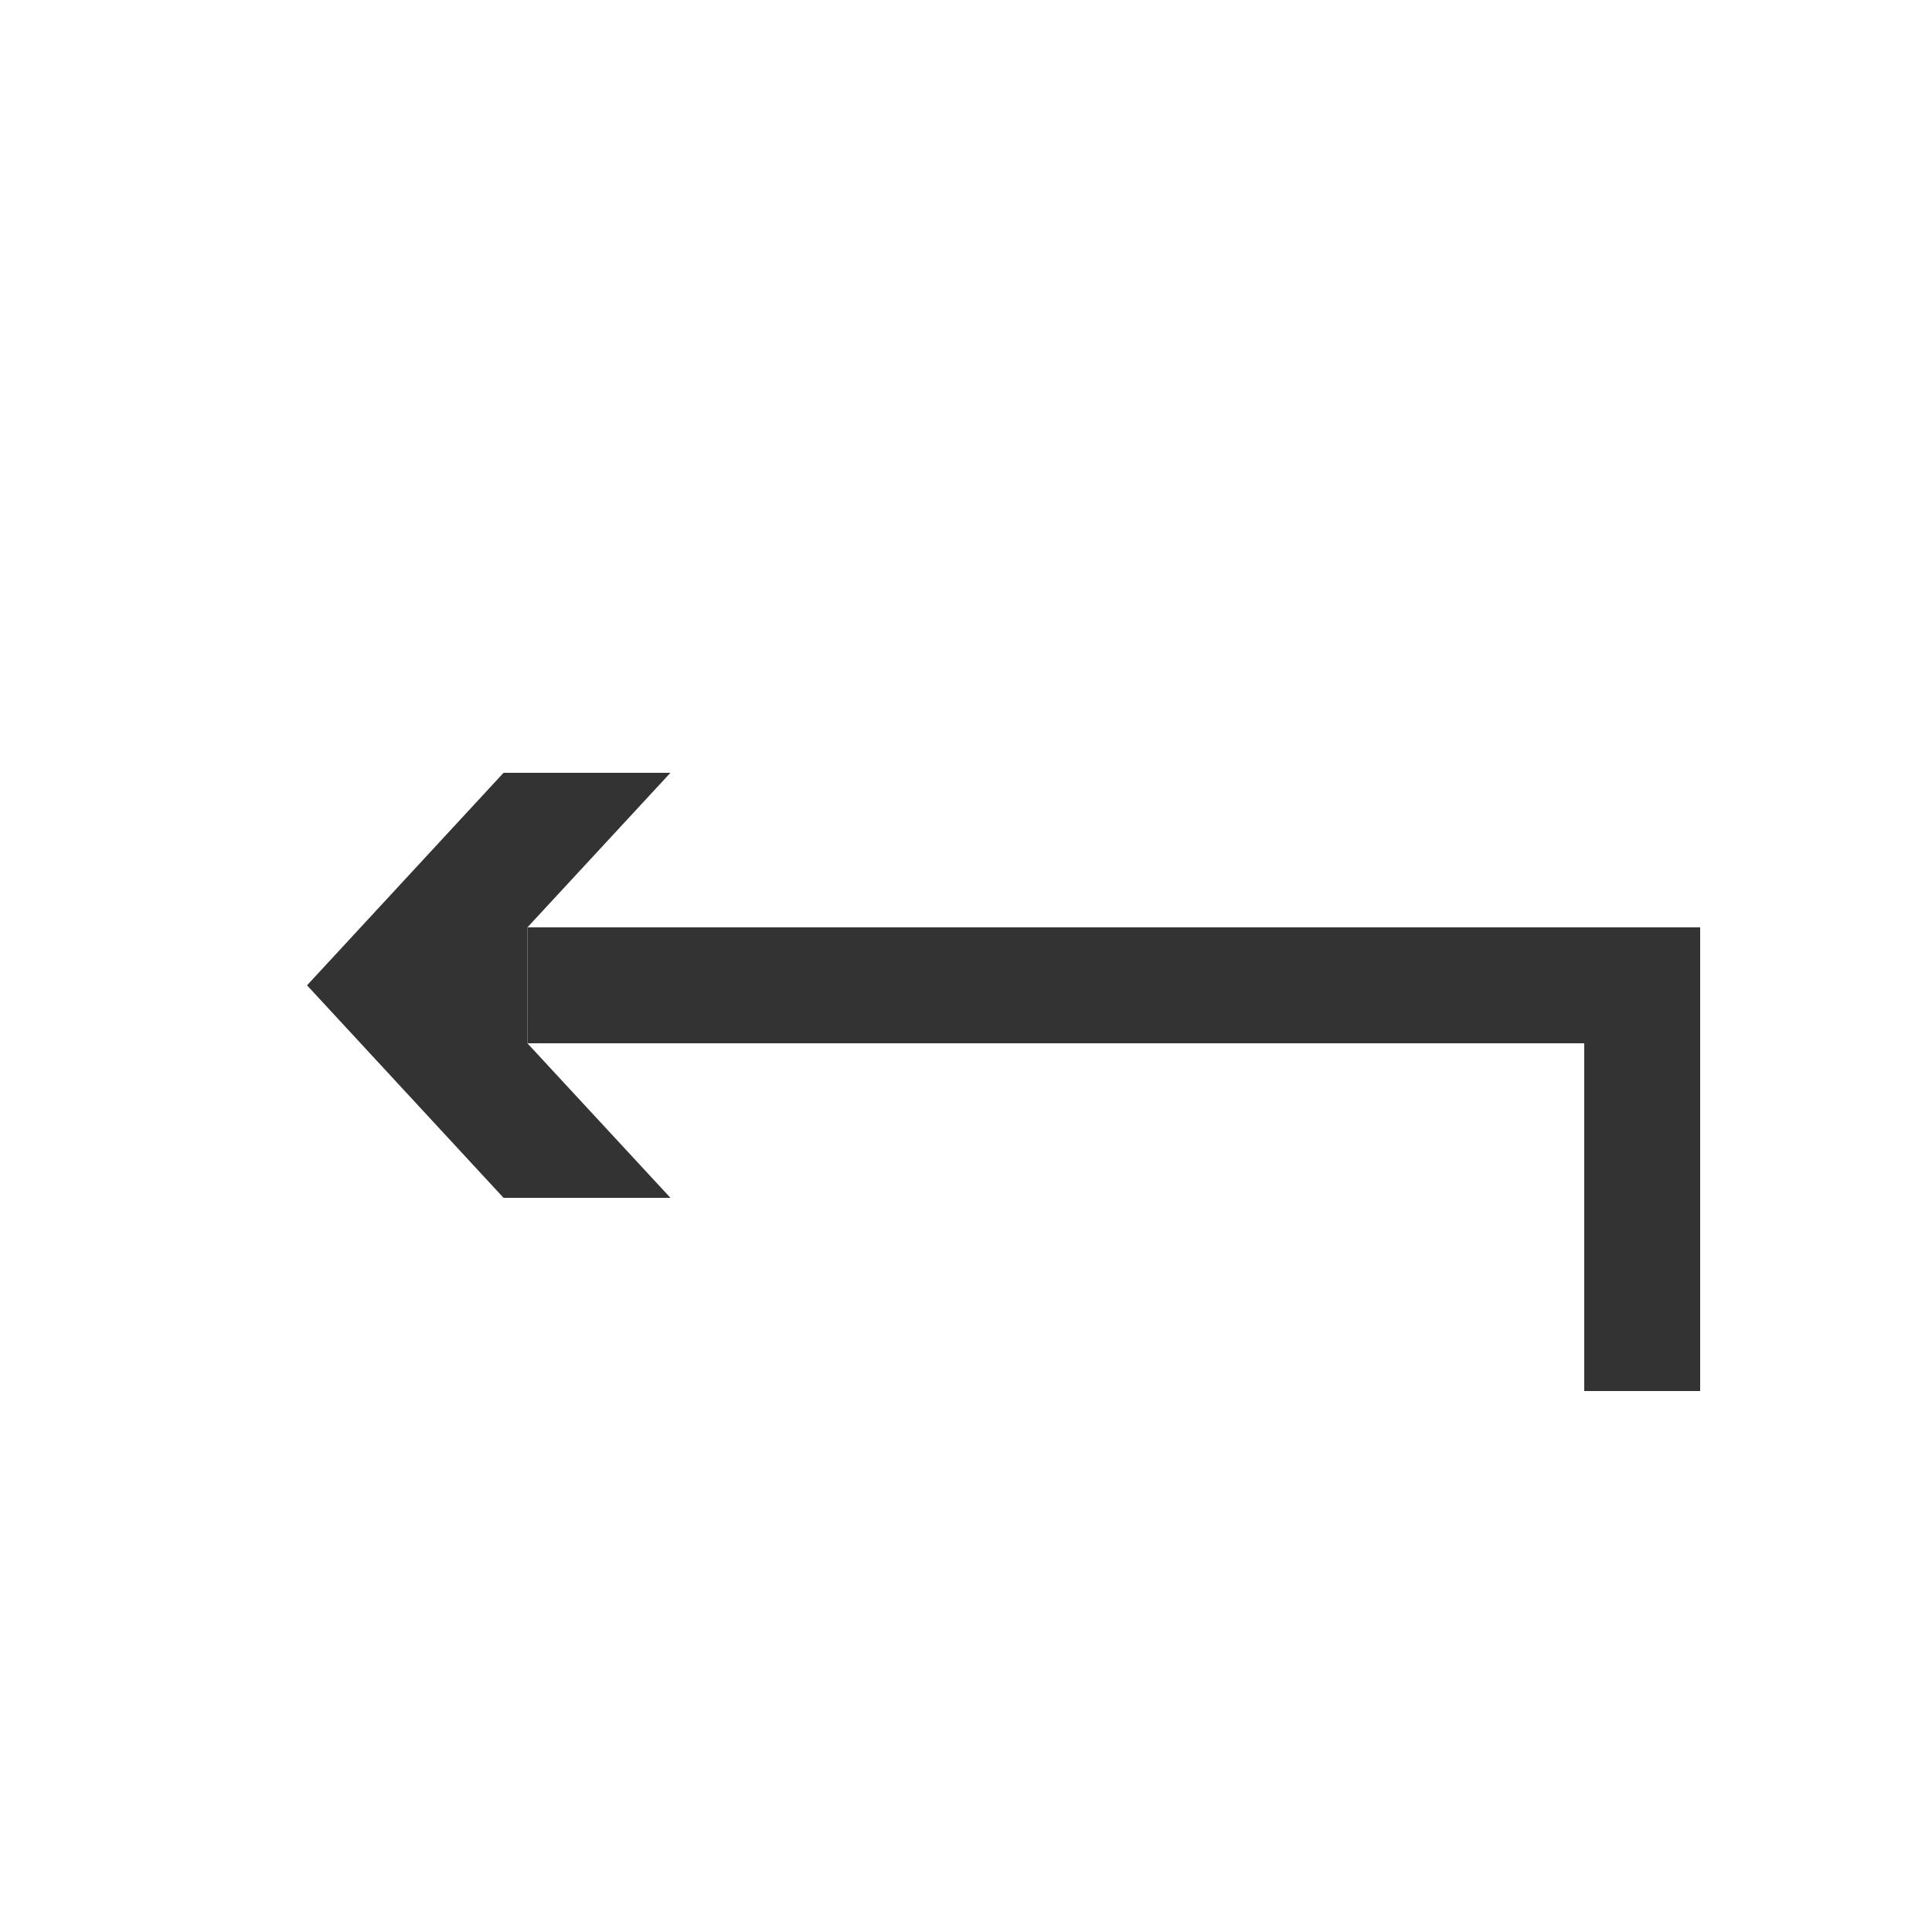 <?xml version="1.0" encoding="utf-8"?>
<!-- Generator: Adobe Illustrator 15.1.0, SVG Export Plug-In . SVG Version: 6.00 Build 0)  -->
<!DOCTYPE svg PUBLIC "-//W3C//DTD SVG 1.1//EN" "http://www.w3.org/Graphics/SVG/1.1/DTD/svg11.dtd">
<svg version="1.1" id="Layer_1" xmlns="http://www.w3.org/2000/svg" xmlns:xlink="http://www.w3.org/1999/xlink" x="0px" y="0px"
	 width="50px" height="50px" viewBox="0 0 50 50" enable-background="new 0 0 50 50" xml:space="preserve">
<g>
	<polygon fill="#333333" points="44,36 41,36 41,27 13.649,27 13.65,24 44,24 	"/>
	<polygon fill="#333333" points="13.649,27 17.351,31 13.032,31 7.946,25.5 13.032,20 17.351,20 13.65,24 	"/>
</g>
</svg>
